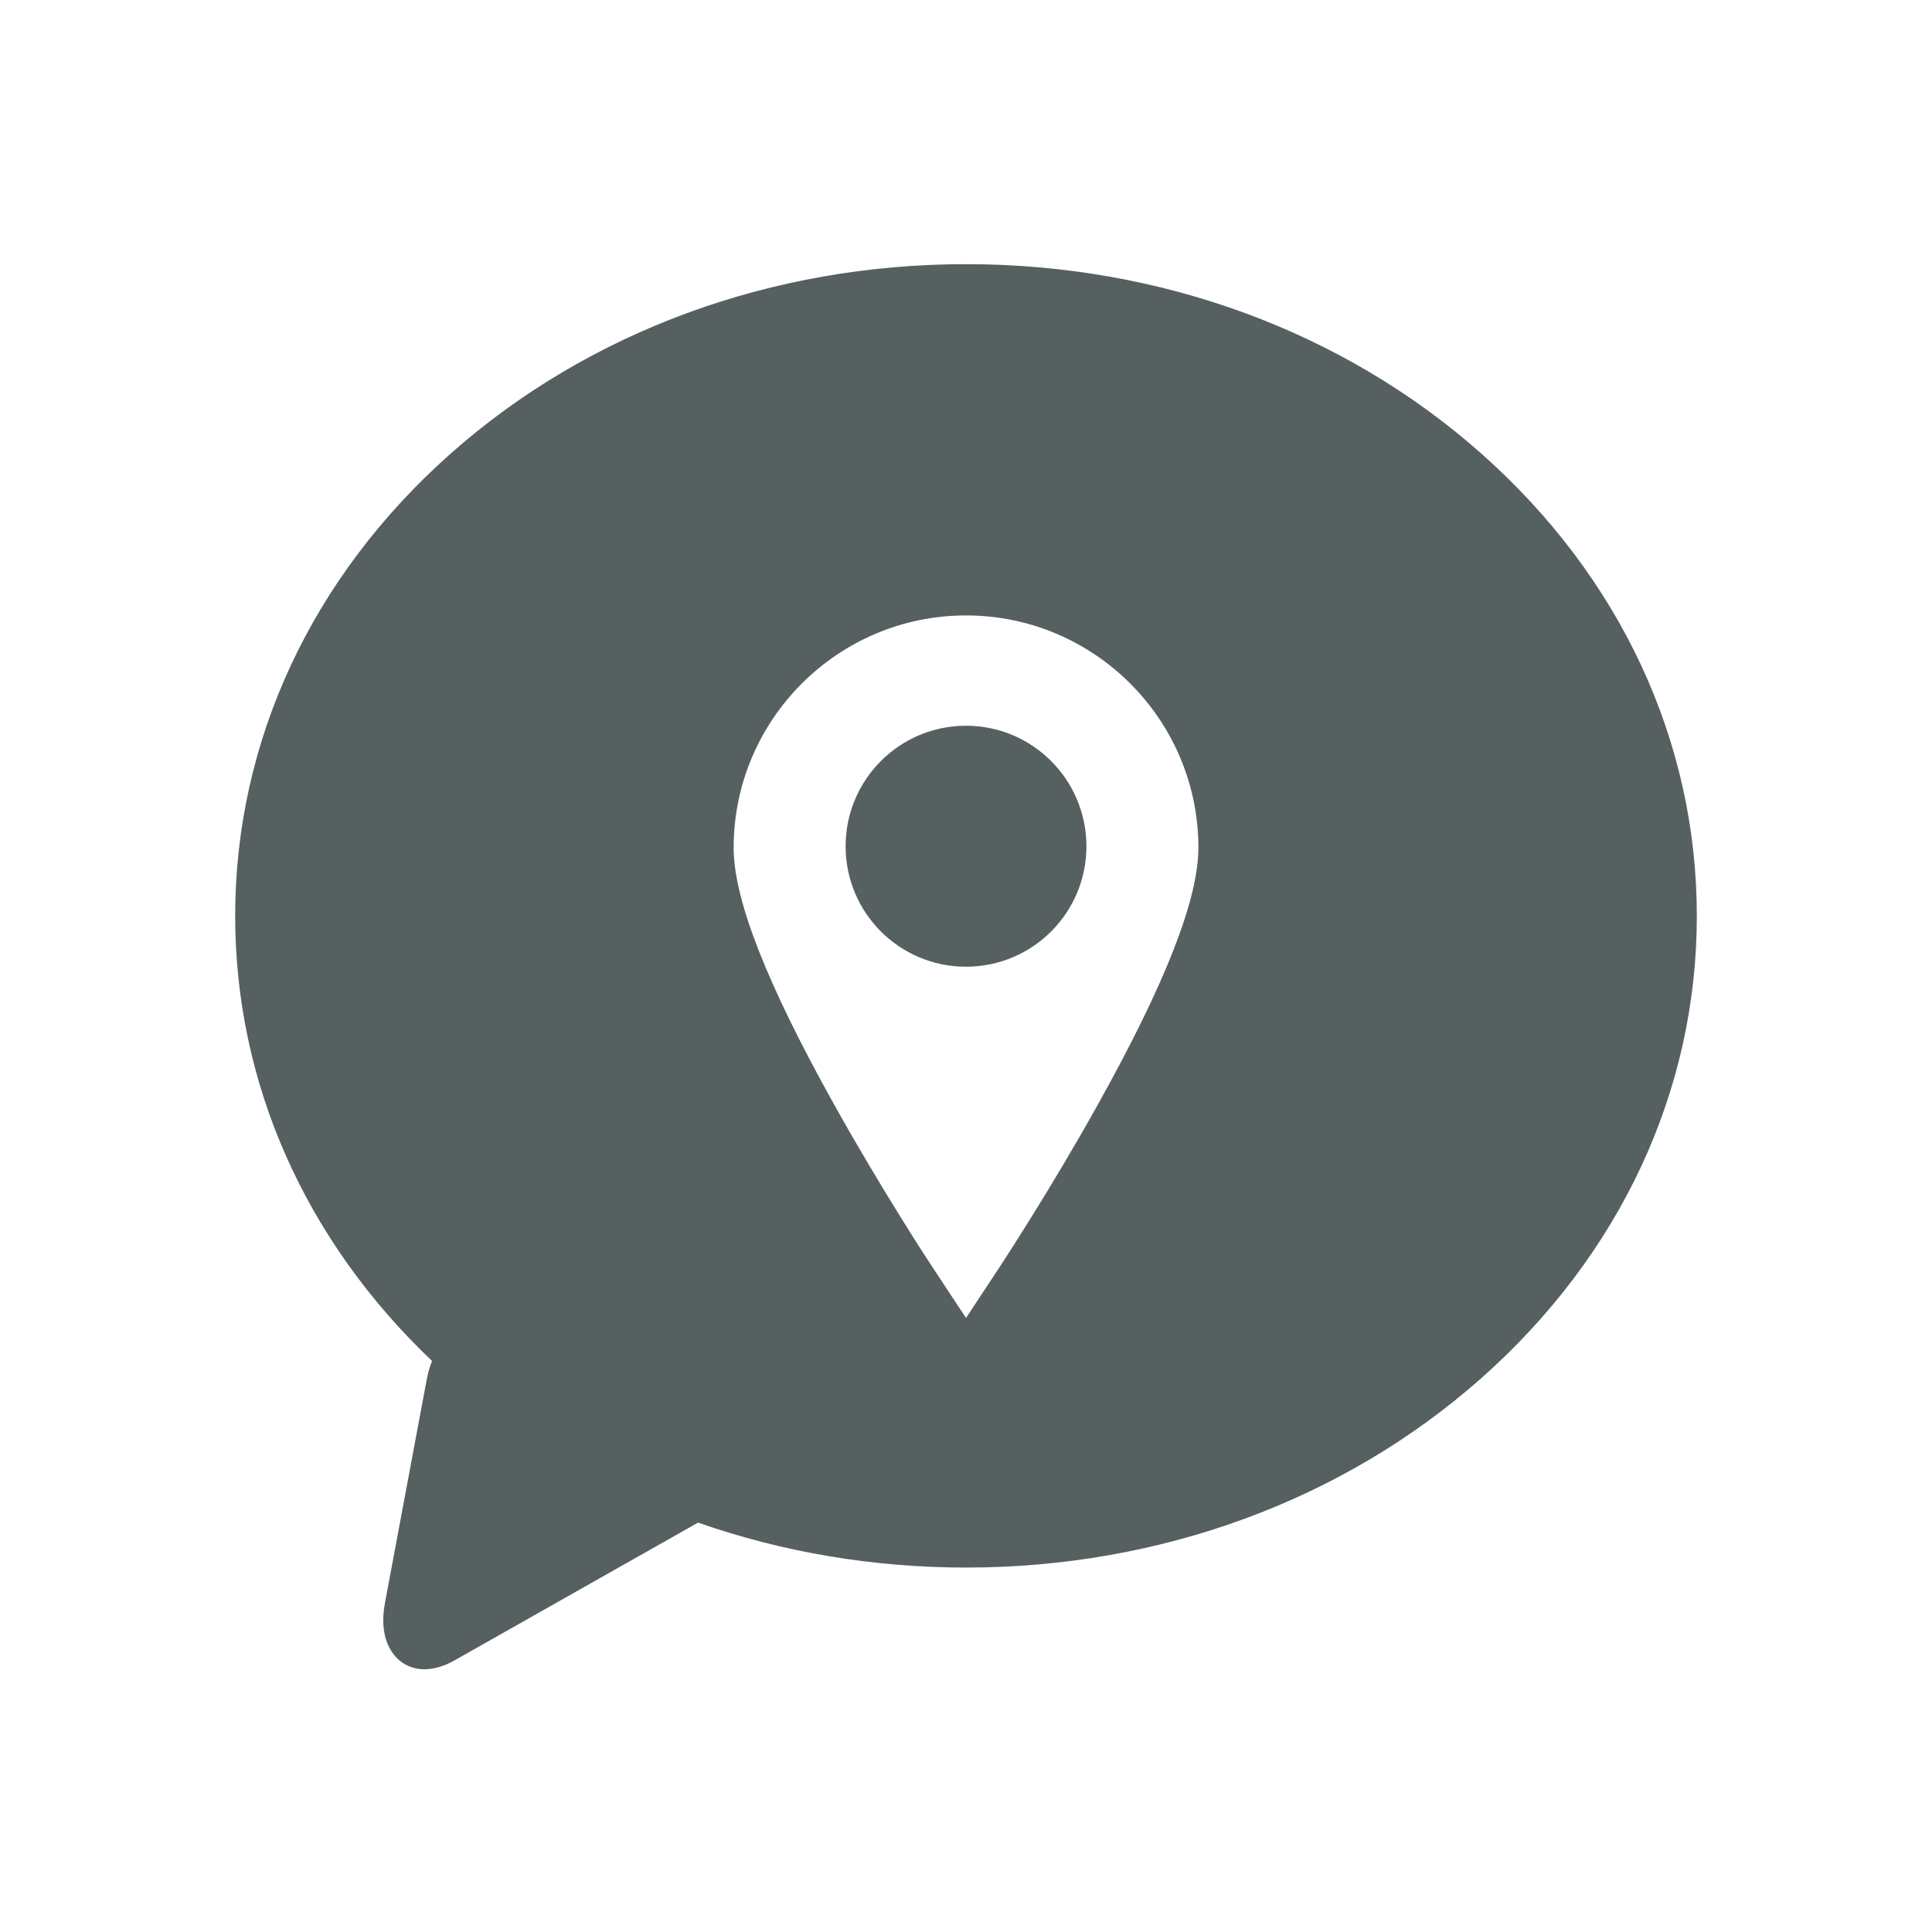 <svg xmlns="http://www.w3.org/2000/svg" viewBox="0 0 22 22"><path d="m11 3c-2.214 0-4.298.766-5.867 2.156-1.583 1.403-2.455 3.274-2.455 5.266 0 1.901.793 3.69 2.242 5.068-.026.064-.045.13-.059.201l-.477 2.551c-.057.303.02.484.094.582.085.114.211.176.355.176.109 0 .226-.034.348-.104l2.768-1.566c.959.336 1.99.512 3.051.512 2.214 0 4.298-.766 5.867-2.156 1.583-1.403 2.455-3.272 2.455-5.264 0-1.992-.872-3.863-2.455-5.266-1.569-1.391-3.653-2.156-5.867-2.156m0 4c1.459 0 2.647 1.187 2.646 2.646 0 .588-.376 1.546-1.148 2.93-.546.978-1.083 1.794-1.105 1.828l-.393.596-.393-.596c-.023-.034-.559-.85-1.105-1.828-.772-1.383-1.148-2.342-1.148-2.93 0-1.459 1.187-2.646 2.646-2.646m0 1.256c-.758 0-1.371.615-1.371 1.373 0 .758.614 1.371 1.371 1.371.758 0 1.371-.614 1.371-1.371 0-.758-.614-1.373-1.371-1.373" transform="translate(0 .008)" fill="#566060"/></svg>